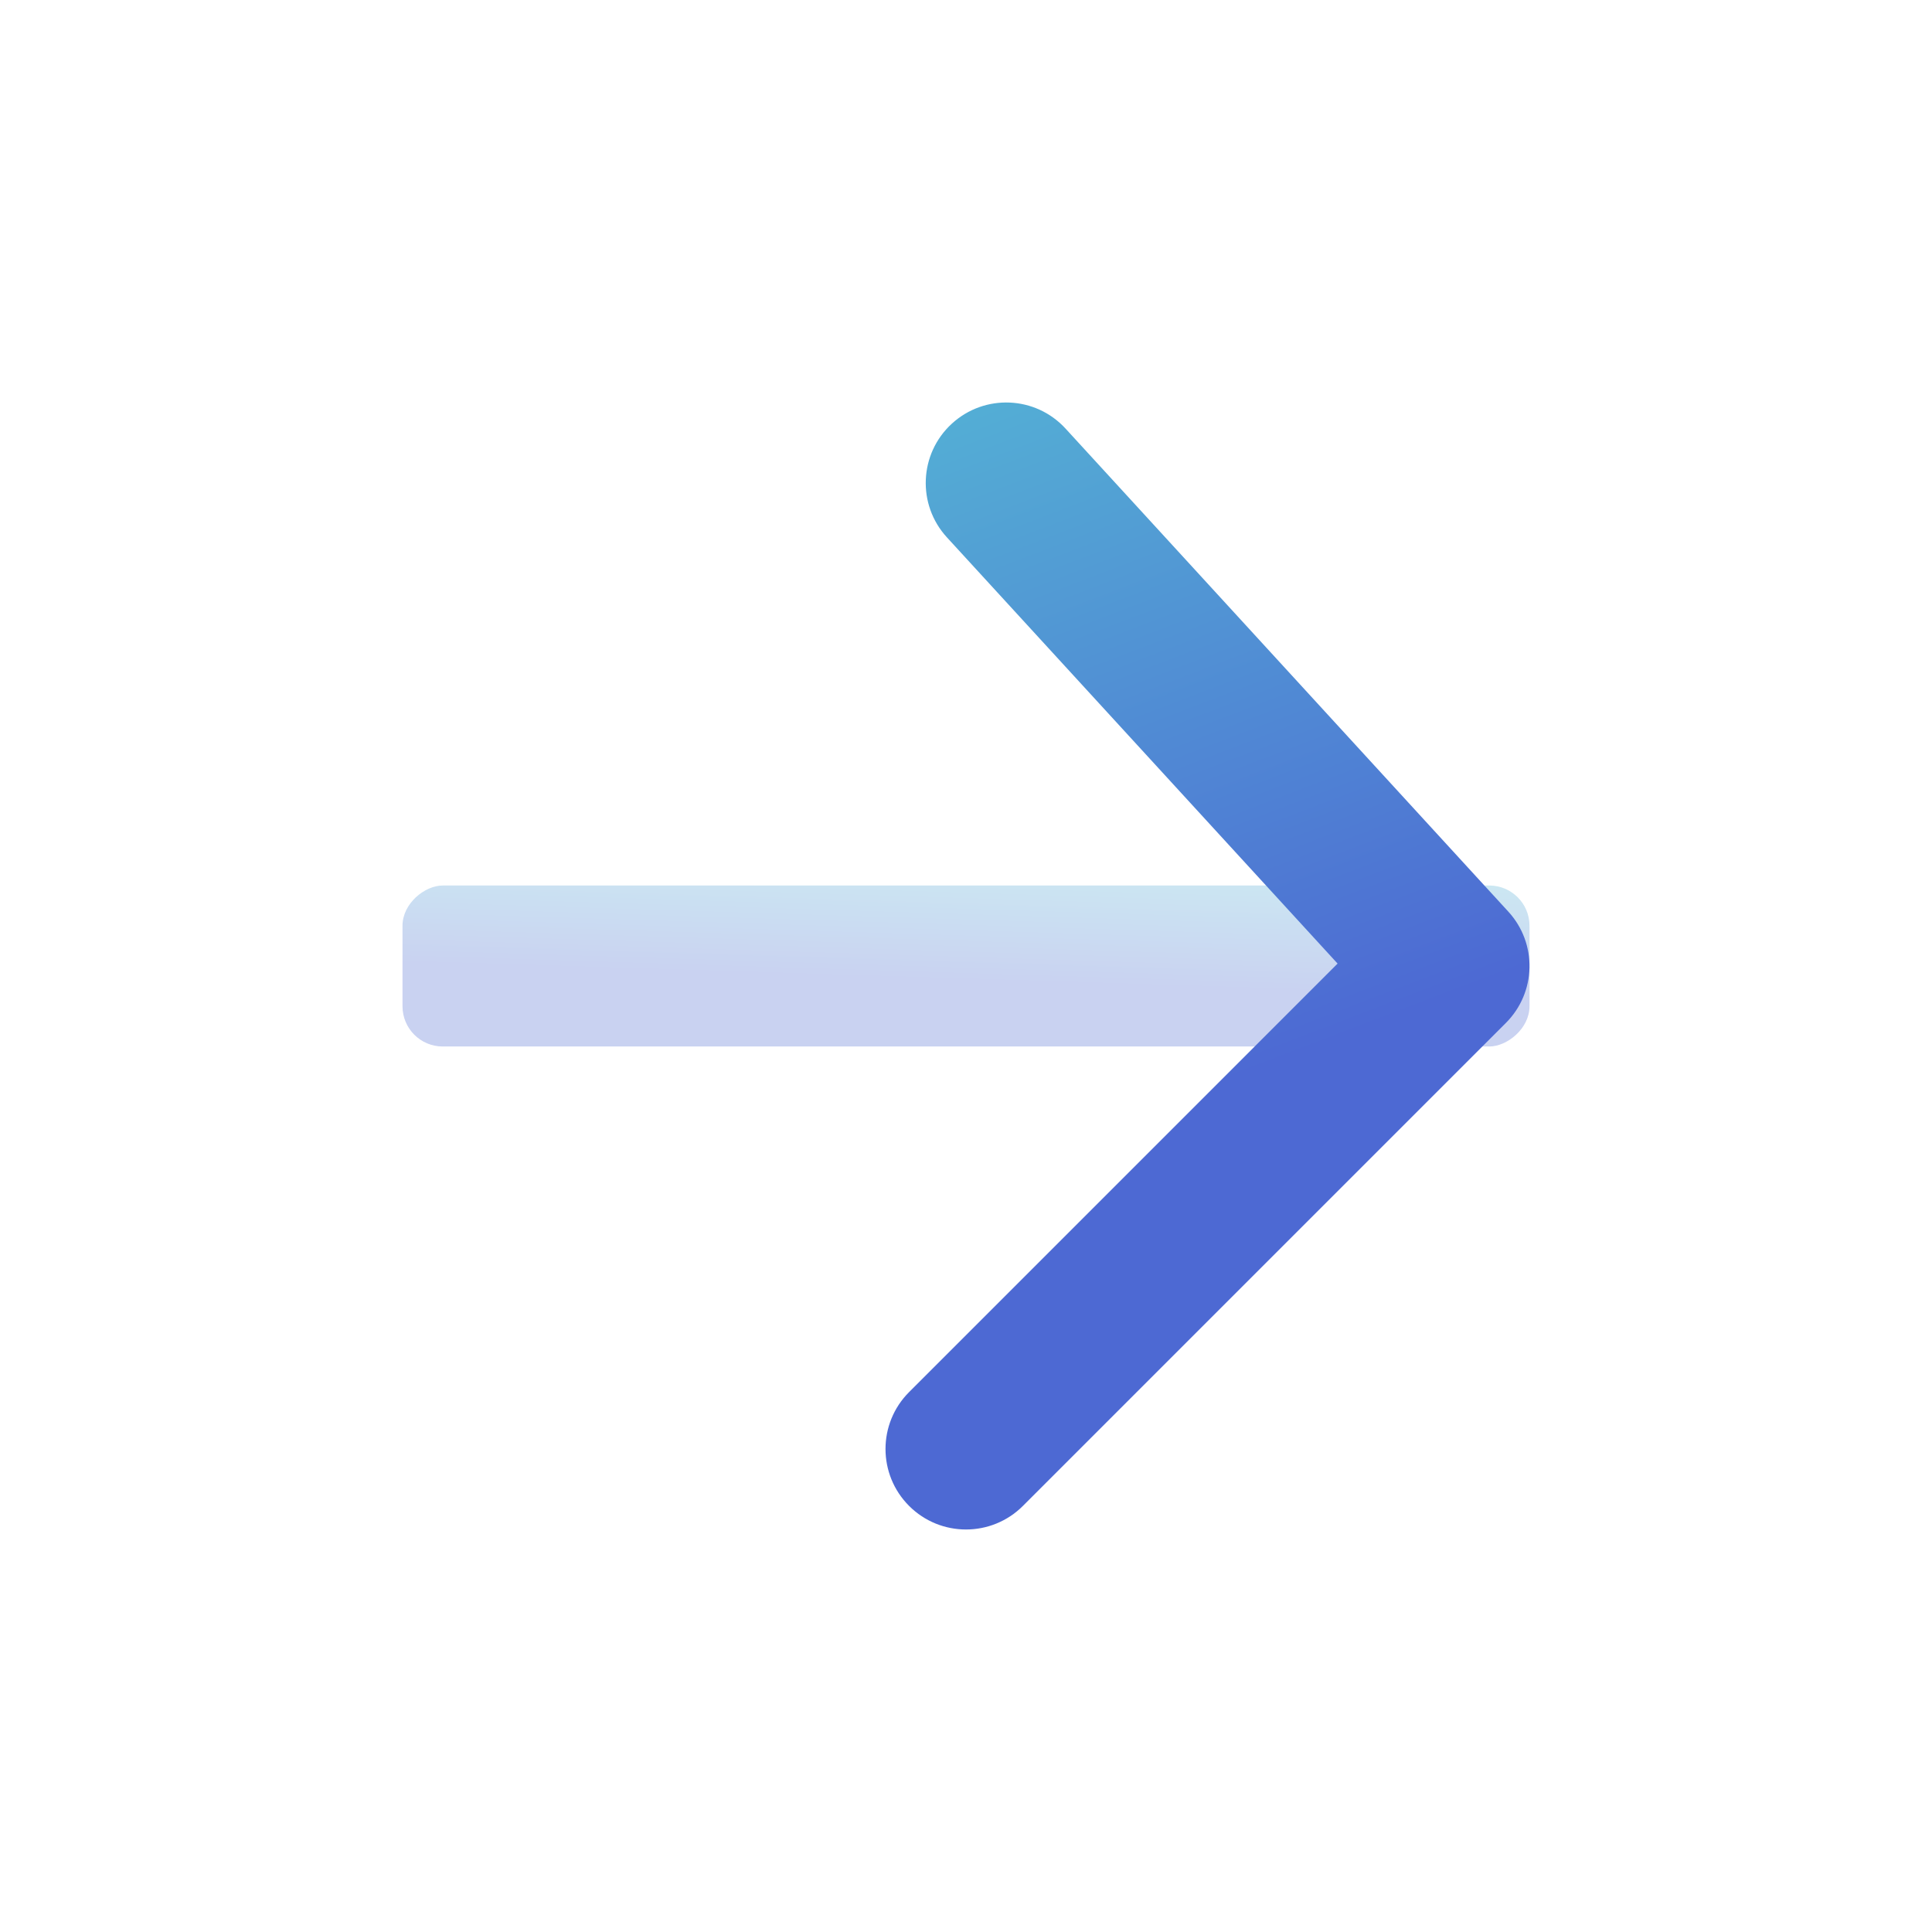 <svg width="48" height="48" viewBox="0 0 48 48" fill="none" xmlns="http://www.w3.org/2000/svg">
<rect opacity="0.3" x="10" y="26" width="4" height="28" rx="1" transform="rotate(-90 10 26)" fill="url(#paint0_linear_4_942)"/>
<path d="M22.586 34.586C21.805 35.367 21.805 36.633 22.586 37.414C23.367 38.195 24.633 38.195 25.414 37.414L37.414 25.414C38.171 24.657 38.198 23.438 37.474 22.649L26.474 10.649C25.728 9.834 24.463 9.779 23.648 10.526C22.834 11.272 22.779 12.537 23.526 13.351L33.232 23.94L22.586 34.586Z" fill="url(#paint1_linear_4_942)"/>
<defs>
<linearGradient id="paint0_linear_4_942" x1="12" y1="26" x2="15.348" y2="26.105" gradientUnits="userSpaceOnUse">
<stop stop-color="#4D69D3"/>
<stop offset="1" stop-color="#55BDD5"/>
</linearGradient>
<linearGradient id="paint1_linear_4_942" x1="38" y1="24" x2="30.173" y2="3.533" gradientUnits="userSpaceOnUse">
<stop stop-color="#4D69D3"/>
<stop offset="1" stop-color="#55BDD5"/>
</linearGradient>
</defs>
</svg>
